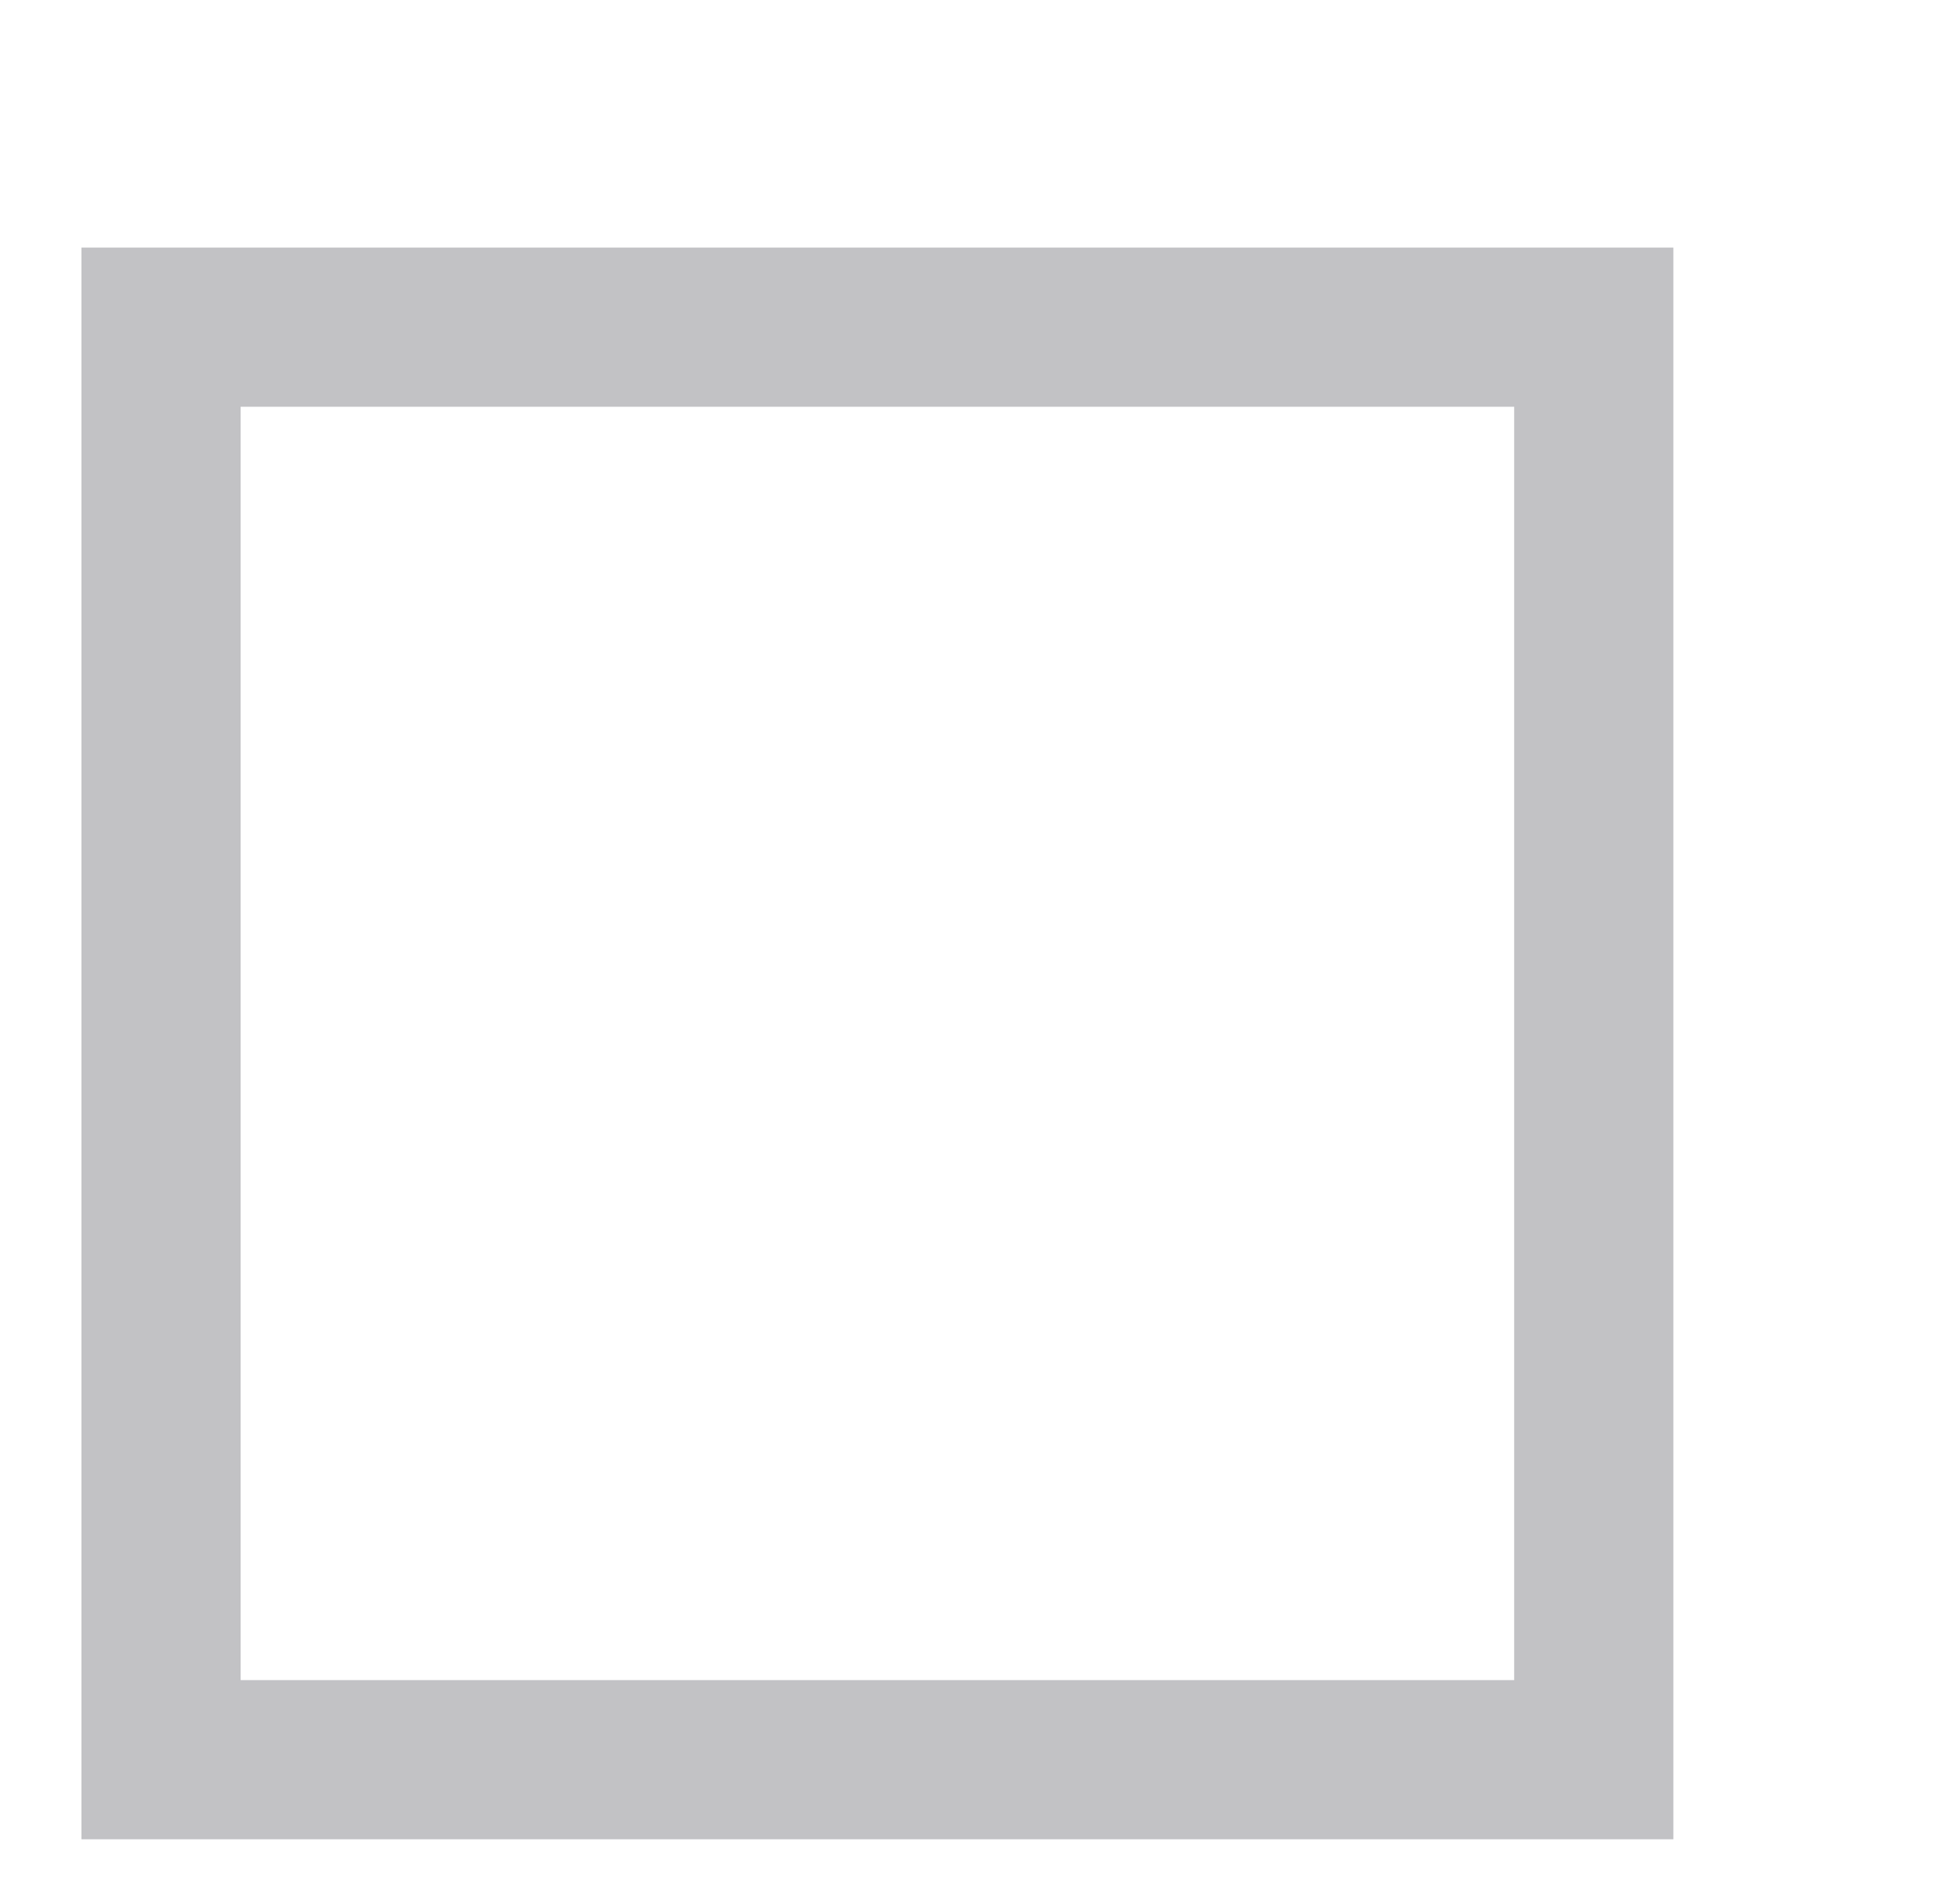 <!--
  - Copyright©2021, Regents of the University of California
  - http://creativecommons.org/licenses/BSD
  -->

<svg xmlns:rdf="http://www.w3.org/1999/02/22-rdf-syntax-ns#" xmlns="http://www.w3.org/2000/svg" height="21.5pt" width="21.9pt" version="1.1" xmlns:cc="http://creativecommons.org/ns#" xmlns:dc="http://purl.org/dc/elements/1.1/" viewBox="0 0 21.894 21.535">
<path d="m17.1 19h-14.4v-14.4h14.4zm-16.2 1.8h18v-18h-18z" fill="#c2c2c5"/>
</svg>
